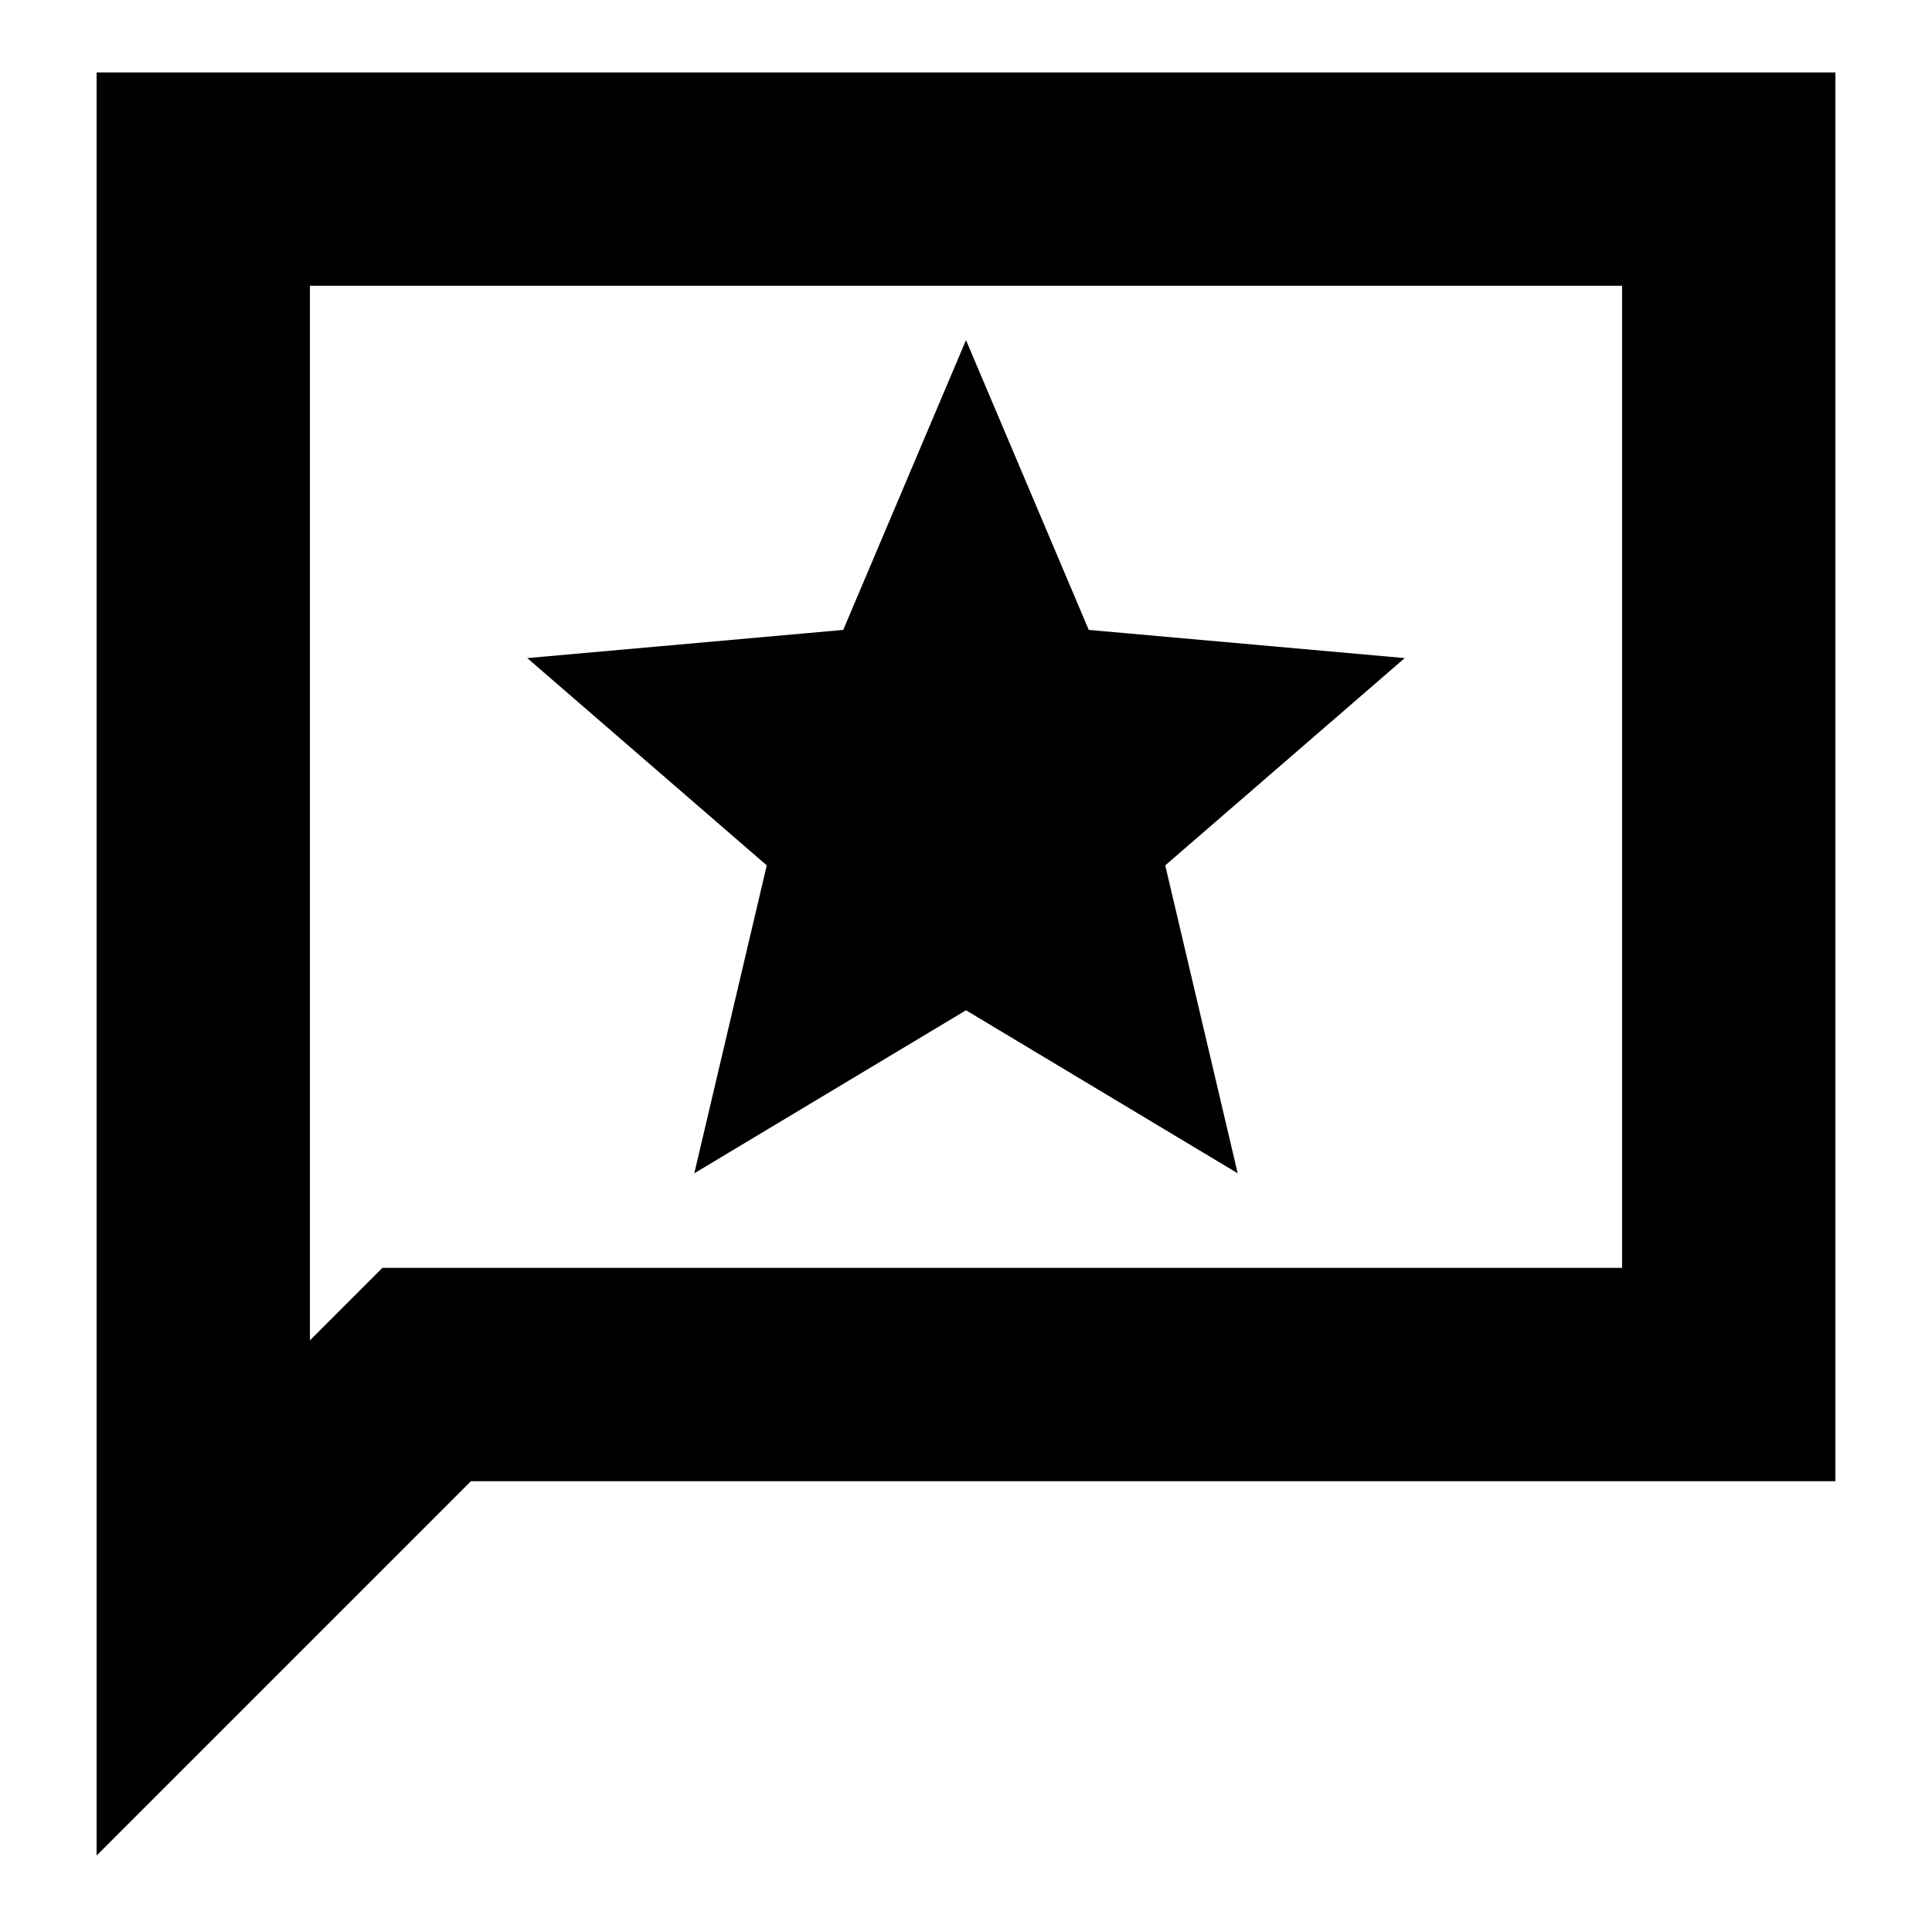 <svg xmlns="http://www.w3.org/2000/svg" height="24" viewBox="0 -960 960 960" width="24"><path d="m345-377 135-81 135 81-36-153 119-103-157-14-61-144-61 144-157 14 119 103-36 153ZM48-38v-886h864v700H234L48-38Zm142-292h616v-488H154v524l36-36Zm-36 0v-488 488Z"/></svg>